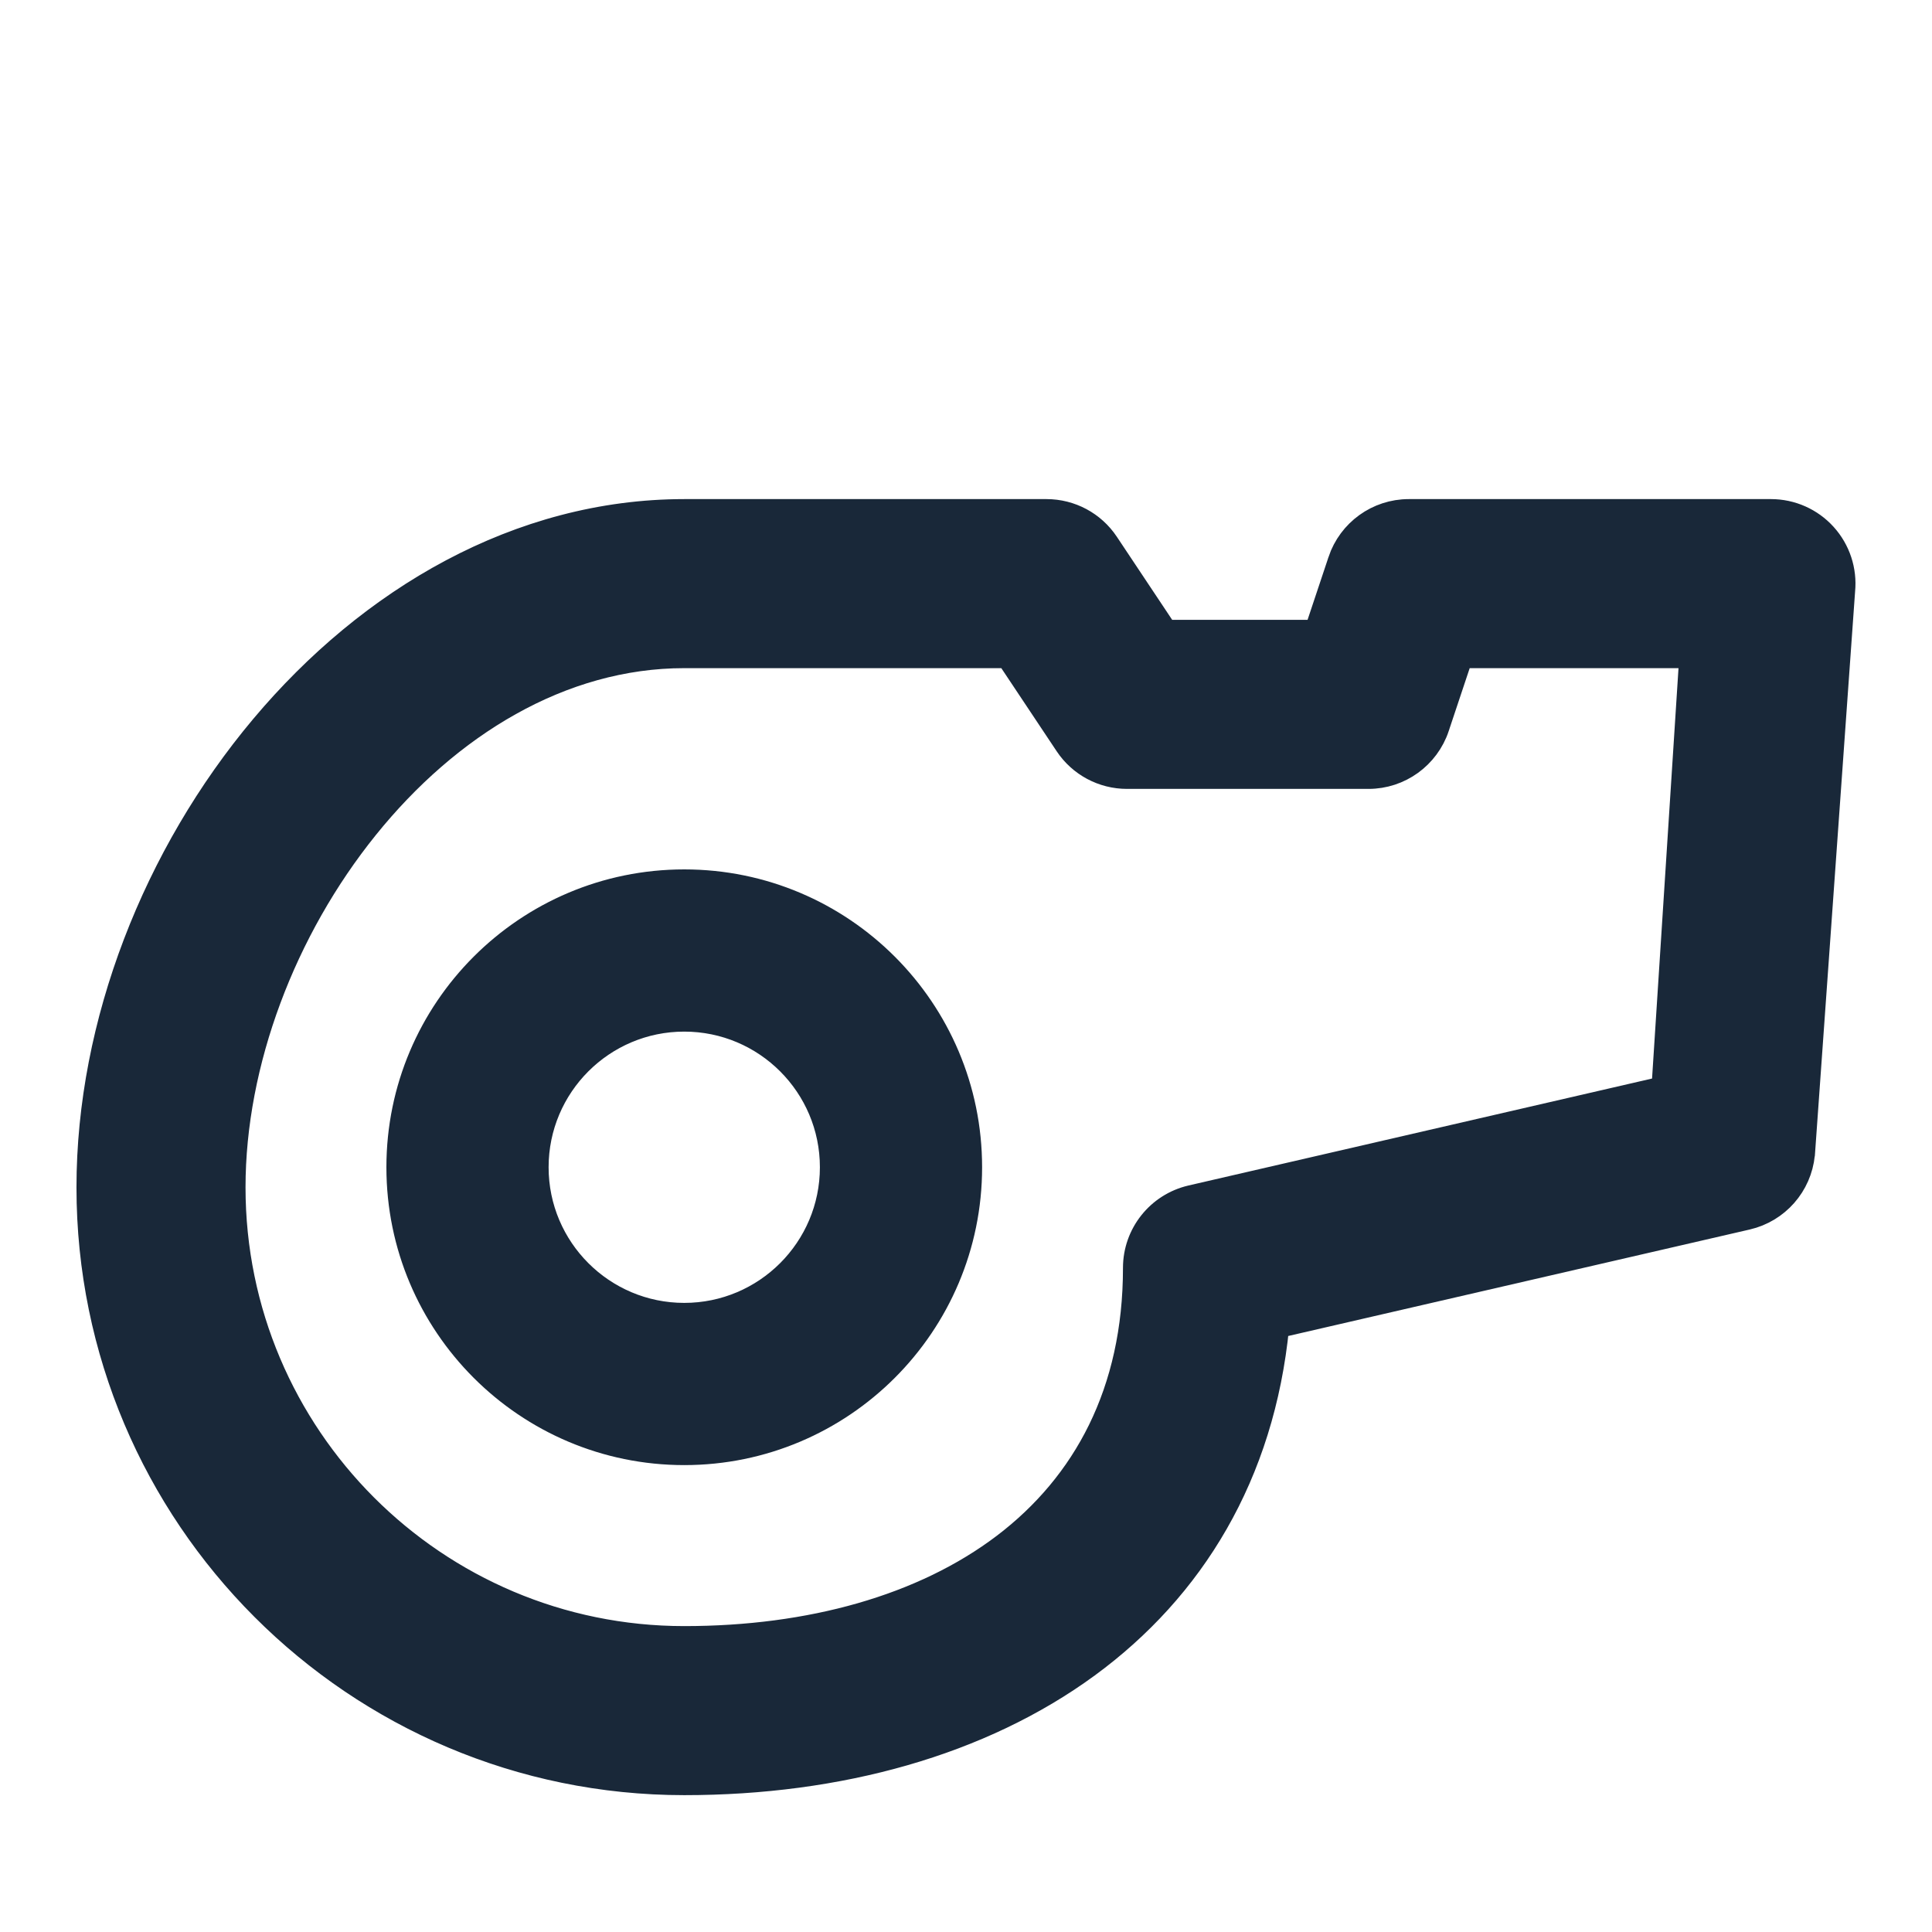 <svg width="24" height="24" viewBox="0 0 24 24" fill="none" xmlns="http://www.w3.org/2000/svg">
<path fill="#192839" stroke="#192839" stroke-width="0.3" d="M21.703 15.127L21.703 15.127C22.078 15.04 22.357 14.724 22.395 14.34L22.395 14.34L22.396 14.336L22.895 7.338C22.92 7.085 22.837 6.834 22.667 6.646C22.497 6.458 22.255 6.35 22 6.35H17.5C17.112 6.35 16.769 6.599 16.646 6.965L16.646 6.966L16.351 7.85H14.481L13.749 6.751C13.582 6.5 13.301 6.35 13 6.35H8.5C6.444 6.35 4.593 7.441 3.26 9.028C1.927 10.615 1.1 12.711 1.1 14.75C1.1 18.834 4.416 22.15 8.5 22.15C10.423 22.15 12.186 21.662 13.511 20.692C14.813 19.738 15.684 18.324 15.865 16.474L21.703 15.127ZM14.797 14.873L14.797 14.873C14.389 14.968 14.1 15.331 14.1 15.75C14.1 17.291 13.477 18.434 12.475 19.196C11.467 19.961 10.065 20.35 8.5 20.35C5.409 20.35 2.9 17.841 2.9 14.75C2.9 13.201 3.53 11.546 4.552 10.279C5.573 9.012 6.972 8.15 8.5 8.15H12.519L13.251 9.249C13.418 9.5 13.699 9.65 14 9.65H17C17.388 9.65 17.731 9.401 17.854 9.035L17.854 9.034L18.149 8.15H21.011L20.665 13.519L14.797 14.873Z"/>
<path fill="#192839" stroke="#192839" stroke-width="0.2" d="M8.5 10.9C6.513 10.9 4.9 12.513 4.9 14.5C4.9 16.487 6.513 18.1 8.5 18.1C10.487 18.1 12.1 16.487 12.1 14.5C12.1 12.513 10.487 10.9 8.5 10.9ZM8.5 12.715C9.485 12.715 10.285 13.515 10.285 14.5C10.285 15.485 9.485 16.285 8.5 16.285C7.515 16.285 6.715 15.485 6.715 14.5C6.715 13.515 7.515 12.715 8.5 12.715Z"/>
</svg>
